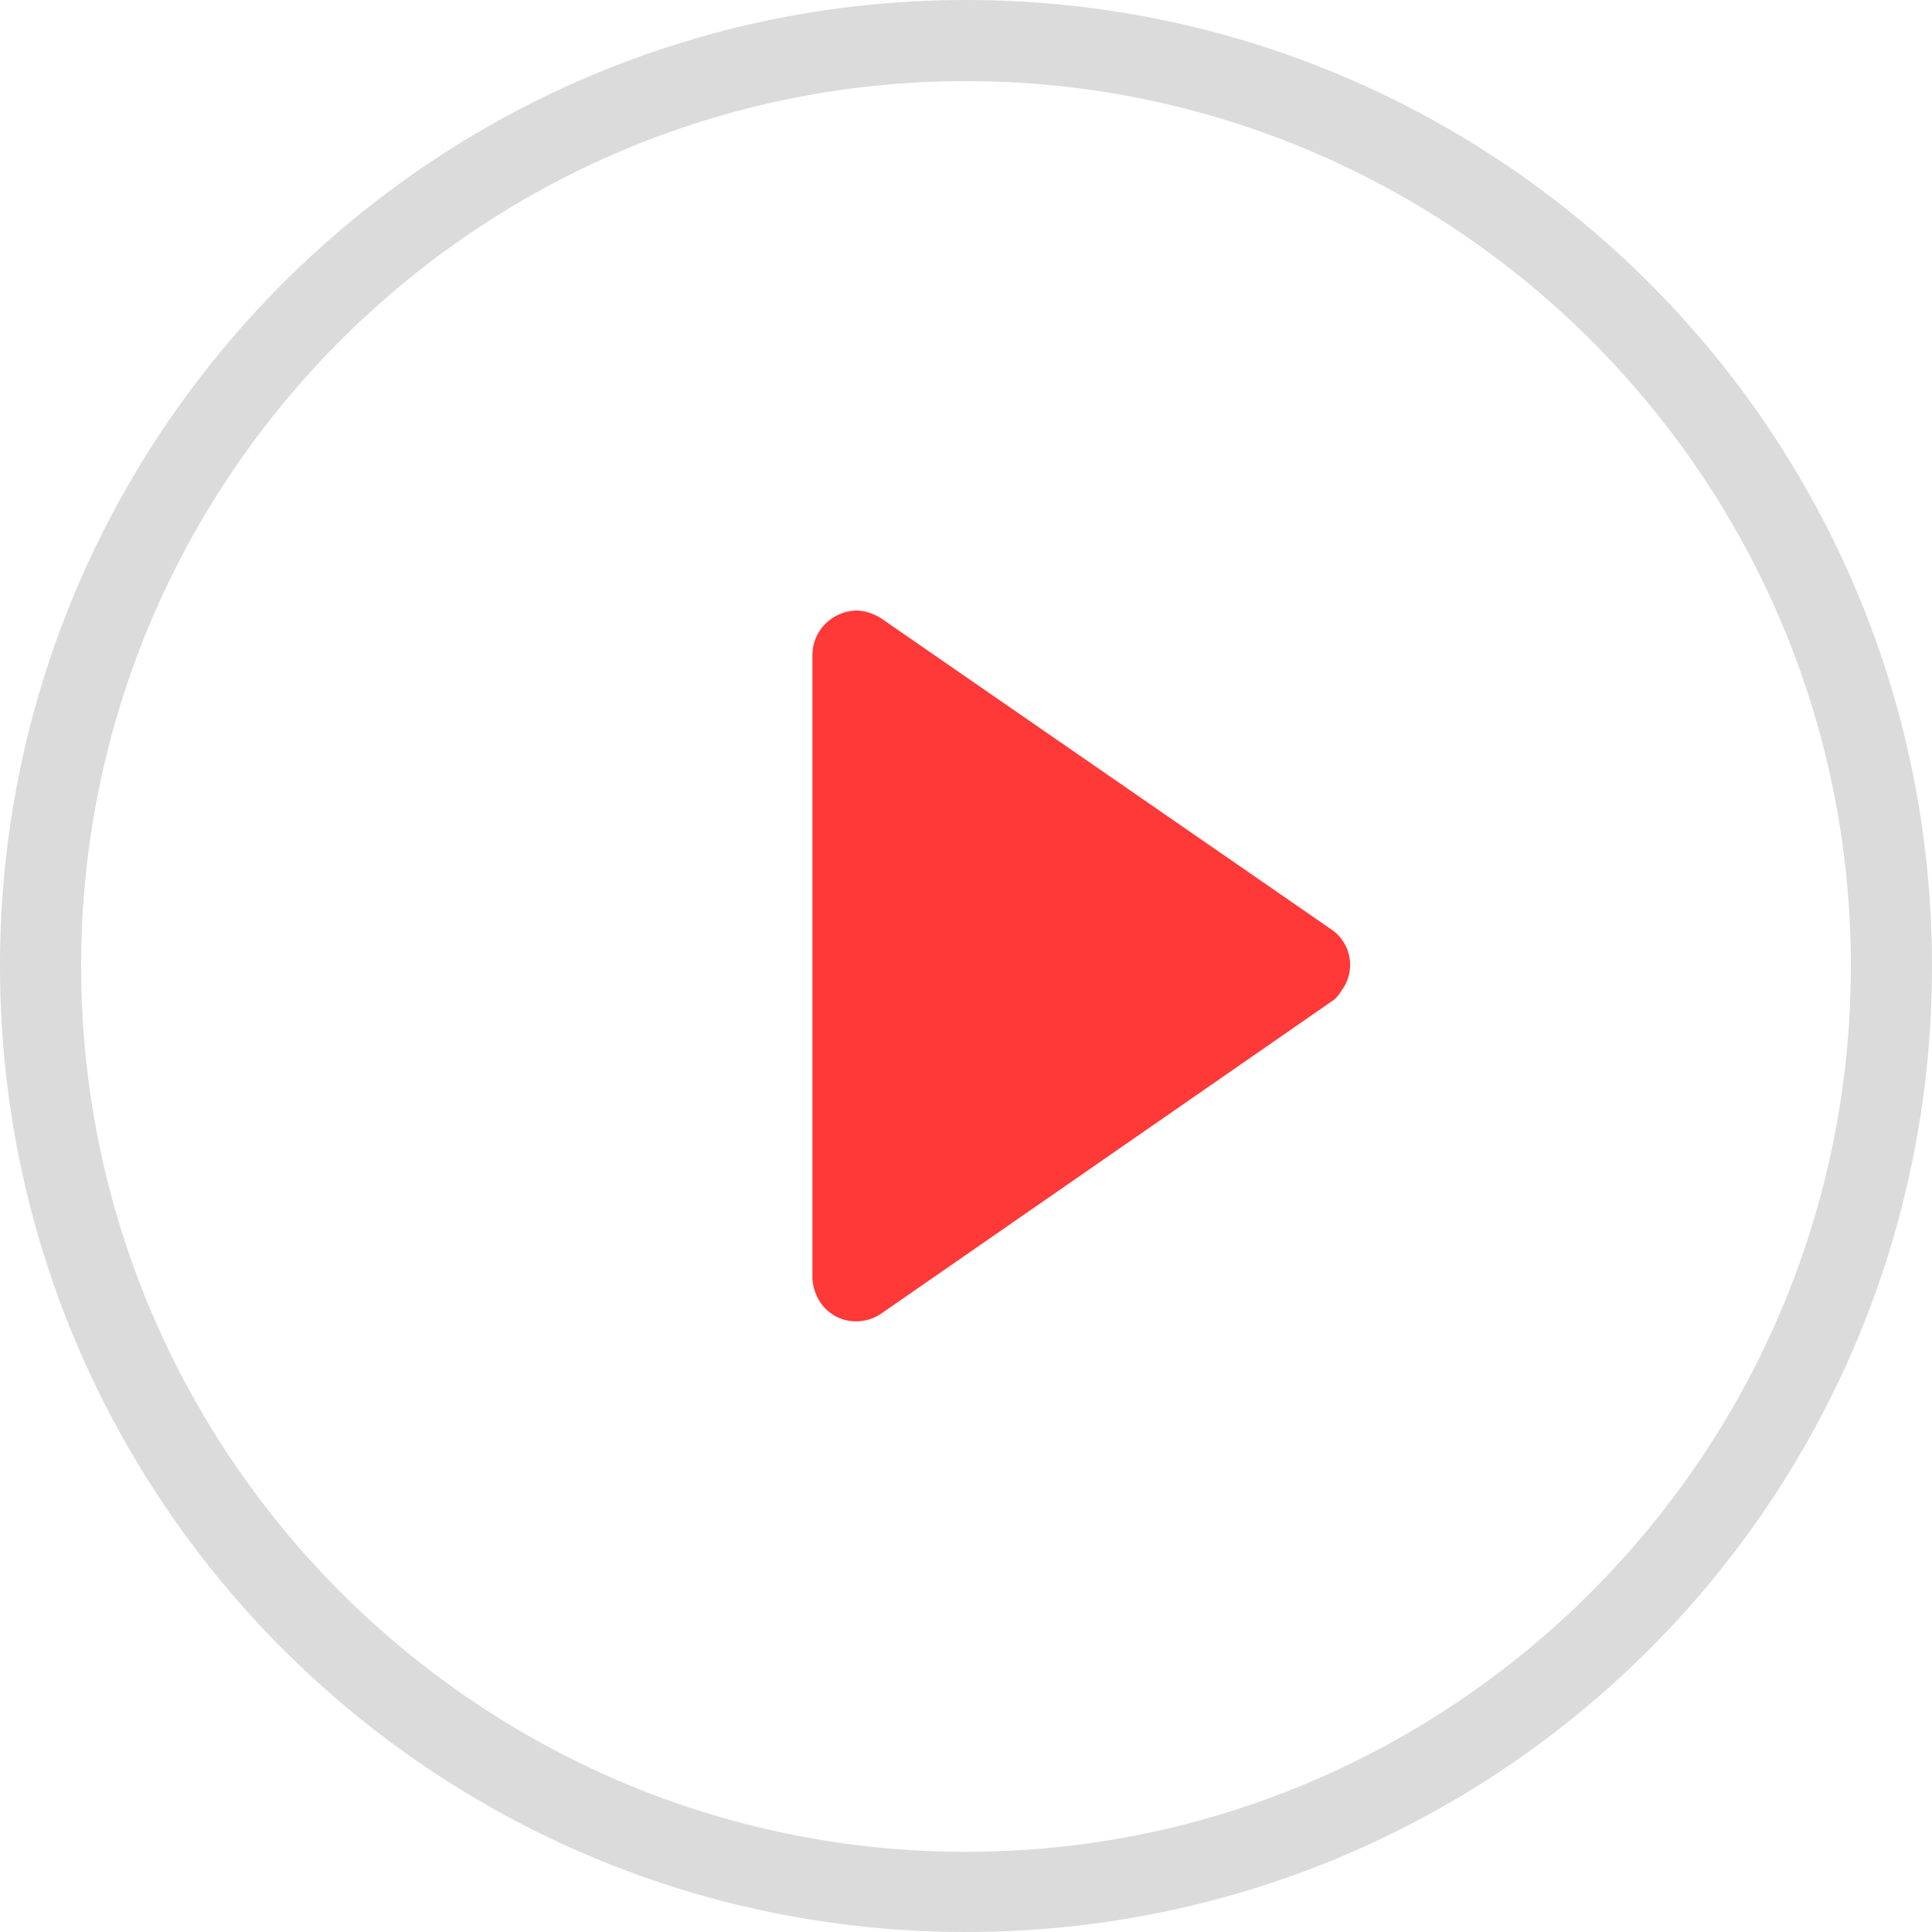 <?xml version="1.0" standalone="no"?><!DOCTYPE svg PUBLIC "-//W3C//DTD SVG 1.1//EN" "http://www.w3.org/Graphics/SVG/1.1/DTD/svg11.dtd"><svg t="1587824554355" class="icon" viewBox="0 0 1024 1024" version="1.1" xmlns="http://www.w3.org/2000/svg" p-id="2581" xmlns:xlink="http://www.w3.org/1999/xlink" width="200" height="200"><defs><style type="text/css"></style></defs><path d="M705.536 530.944L466.944 696.32c-10.752 7.168-25.088 4.608-32.256-6.144-2.56-4.096-4.096-8.704-4.096-13.312V347.136c0-12.8 10.24-23.04 23.04-23.552 4.608 0 9.216 1.536 13.312 4.096l238.592 164.864c10.752 7.168 13.312 22.016 5.632 32.256-1.536 2.56-3.072 4.608-5.632 6.144z" fill="#ff3838" p-id="2582"></path><path d="M512 0C229.376 0 0 229.376 0 512s228.864 512 512 512 512-228.864 512-512S794.624 0 512 0z m0 981.504c-258.56 0-468.992-210.432-468.992-469.504S253.44 43.008 512 43.008s468.992 210.432 468.992 468.992-210.432 469.504-468.992 469.504z" fill="#dbdbdb" p-id="2583"></path></svg>